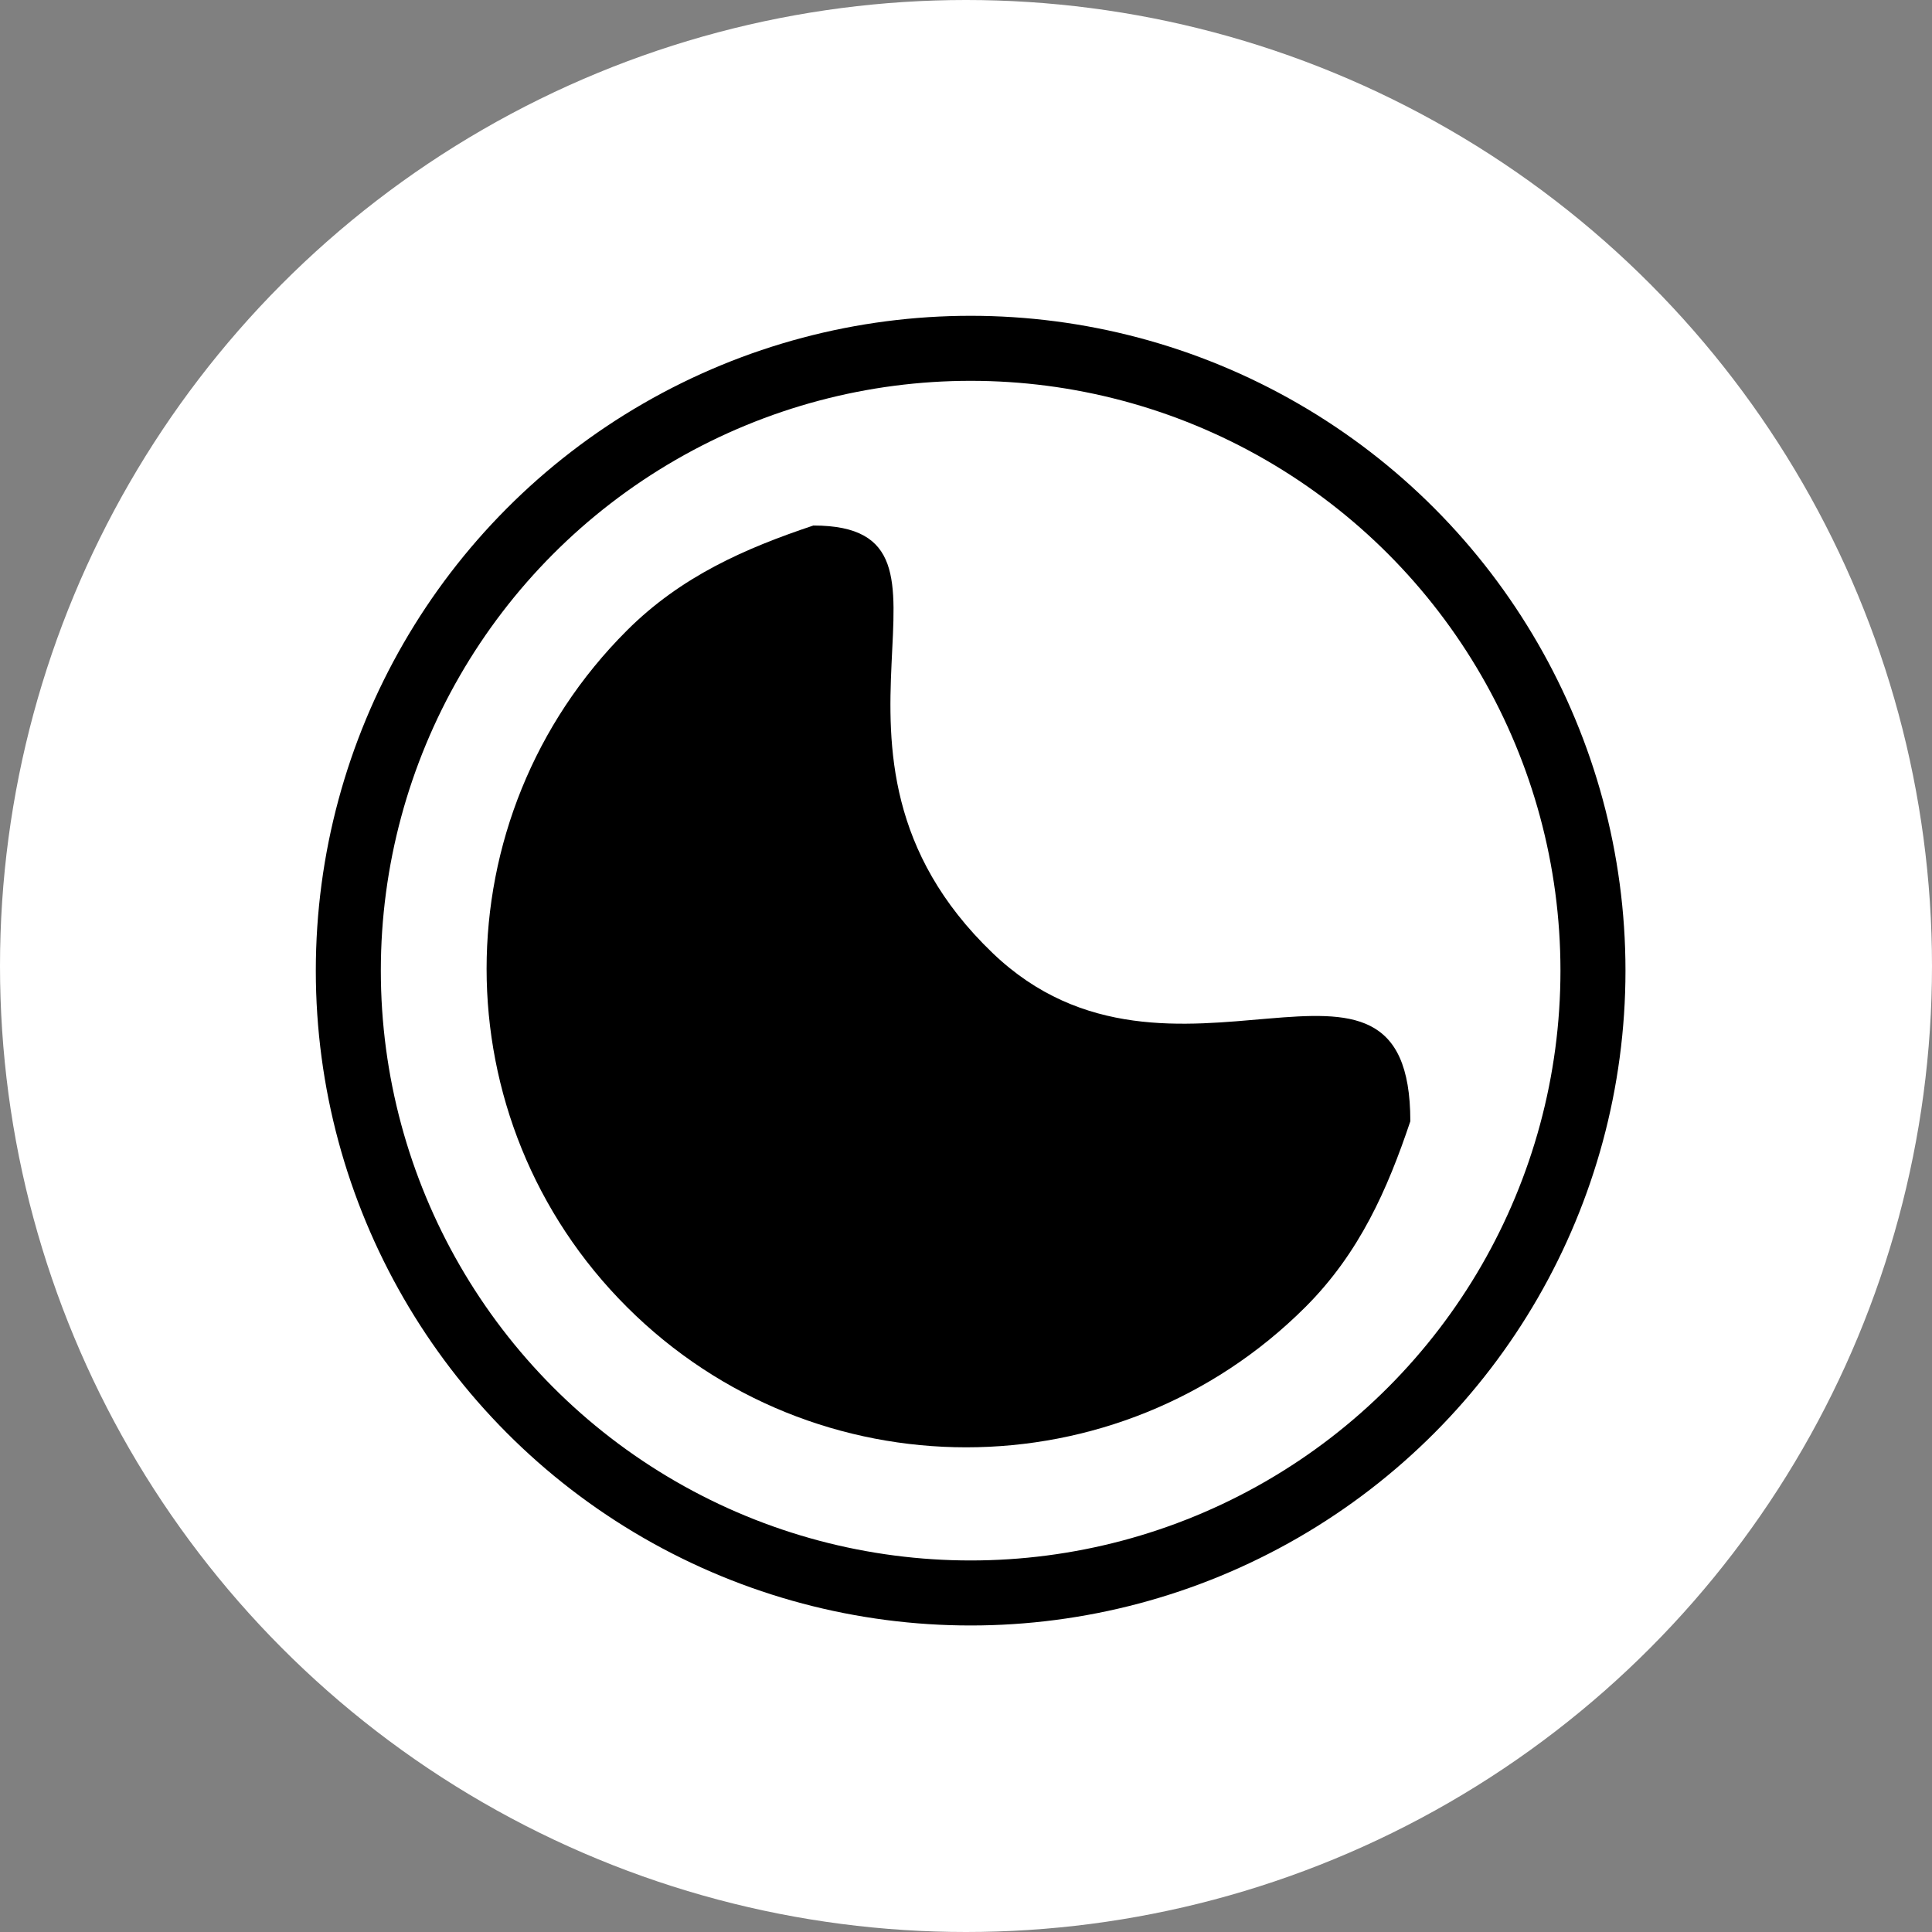<svg width="208" height="208" viewBox="0 0 208 208" fill="none" xmlns="http://www.w3.org/2000/svg">
<rect x="0" y="0" width="208" height="208" fill="#808080" stroke="none"/>
<circle cx="104" cy="104" r="104" fill="white"/>
<circle cx="104.5" cy="104.5" r="67" stroke="black" stroke-width="7"/>
<path d="M140.529 140.728C120.366 160.85 87.674 160.85 67.51 140.728C47.346 120.607 47.346 87.984 67.51 67.862C73.347 62.037 80.235 59.03 87.565 56.578C106.857 56.578 84.294 80.942 106.857 102.597C126.084 121.051 151.837 96.935 151.837 120.715C149.38 128.03 146.367 134.903 140.529 140.728Z" fill="black"/>
</svg>
